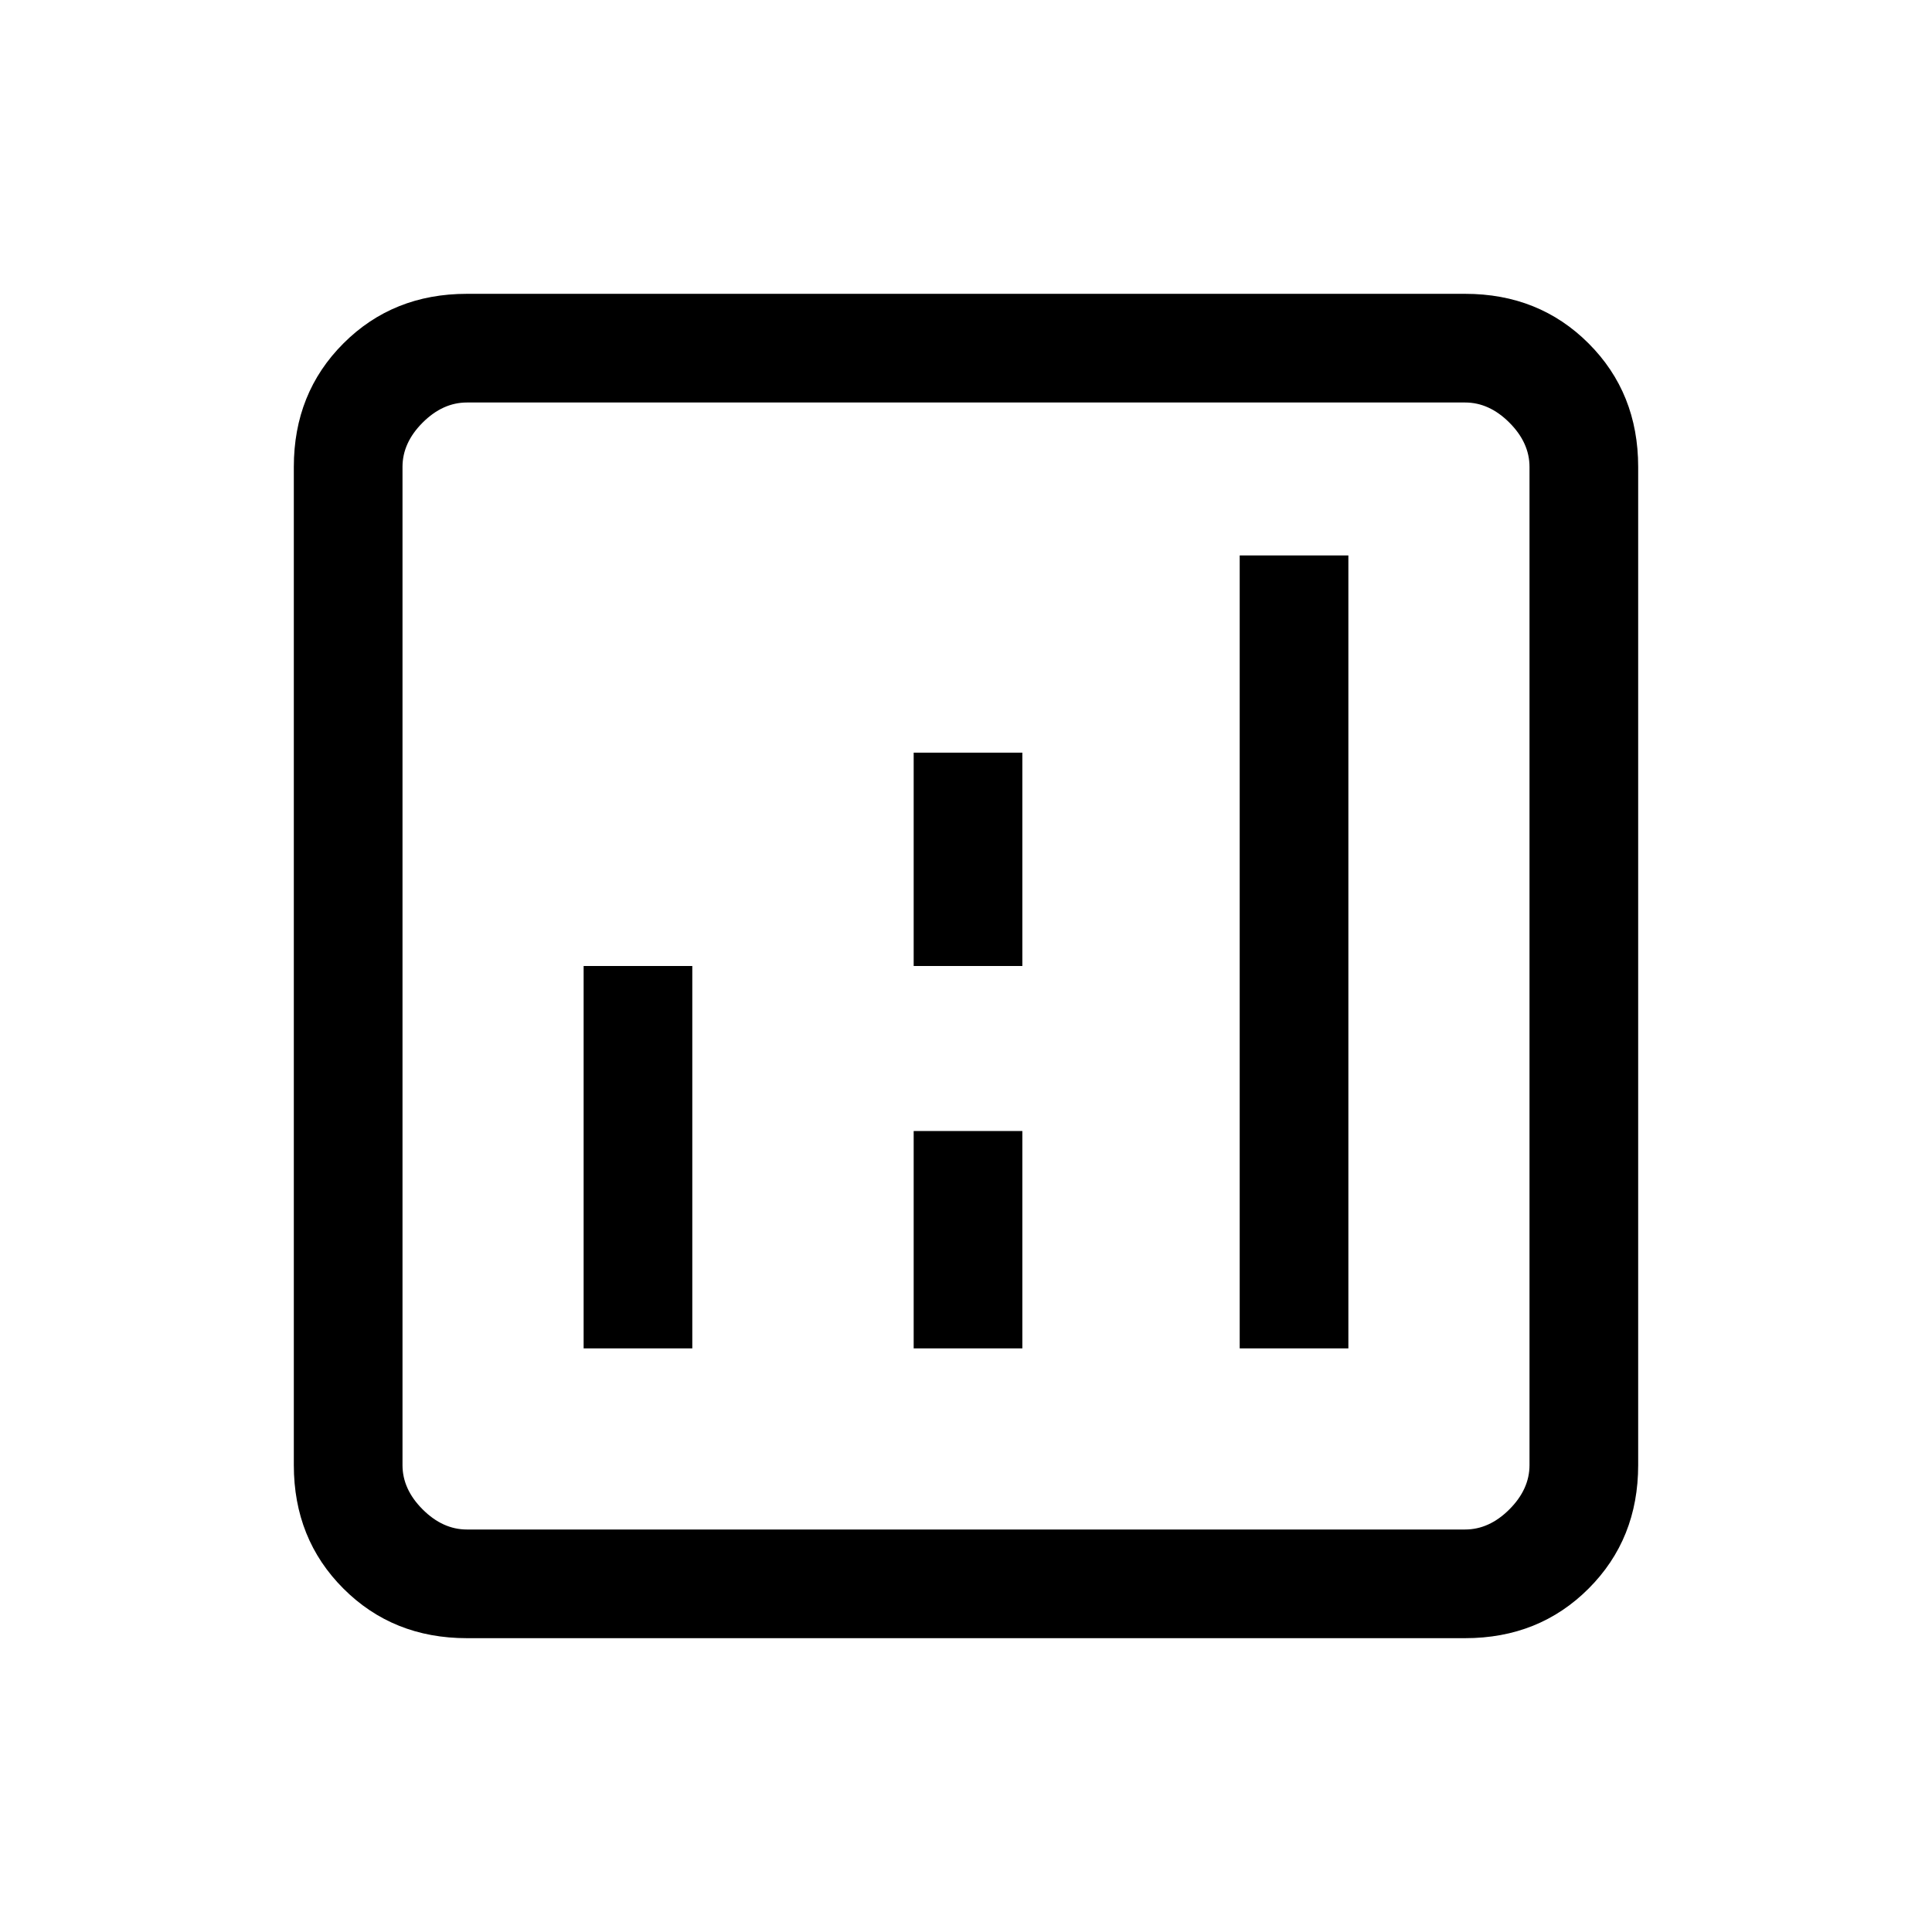 <svg xmlns="http://www.w3.org/2000/svg" height="24" viewBox="0 -960 960 960" width="24"><path d="M290-290h54v-190h-54v190Zm326 0h54v-394h-54v394Zm-162 0h54v-108h-54v108Zm0-190h54v-106h-54v106ZM232-146q-36.73 0-61.36-24.64Q146-195.27 146-232v-496q0-36.72 24.64-61.36Q195.27-814 232-814h496q36.72 0 61.36 24.64T814-728v496q0 36.73-24.64 61.36Q764.72-146 728-146H232Zm0-54h496q12 0 22-10t10-22v-496q0-12-10-22t-22-10H232q-12 0-22 10t-10 22v496q0 12 10 22t22 10Zm-32-560v560-560Z"/></svg>